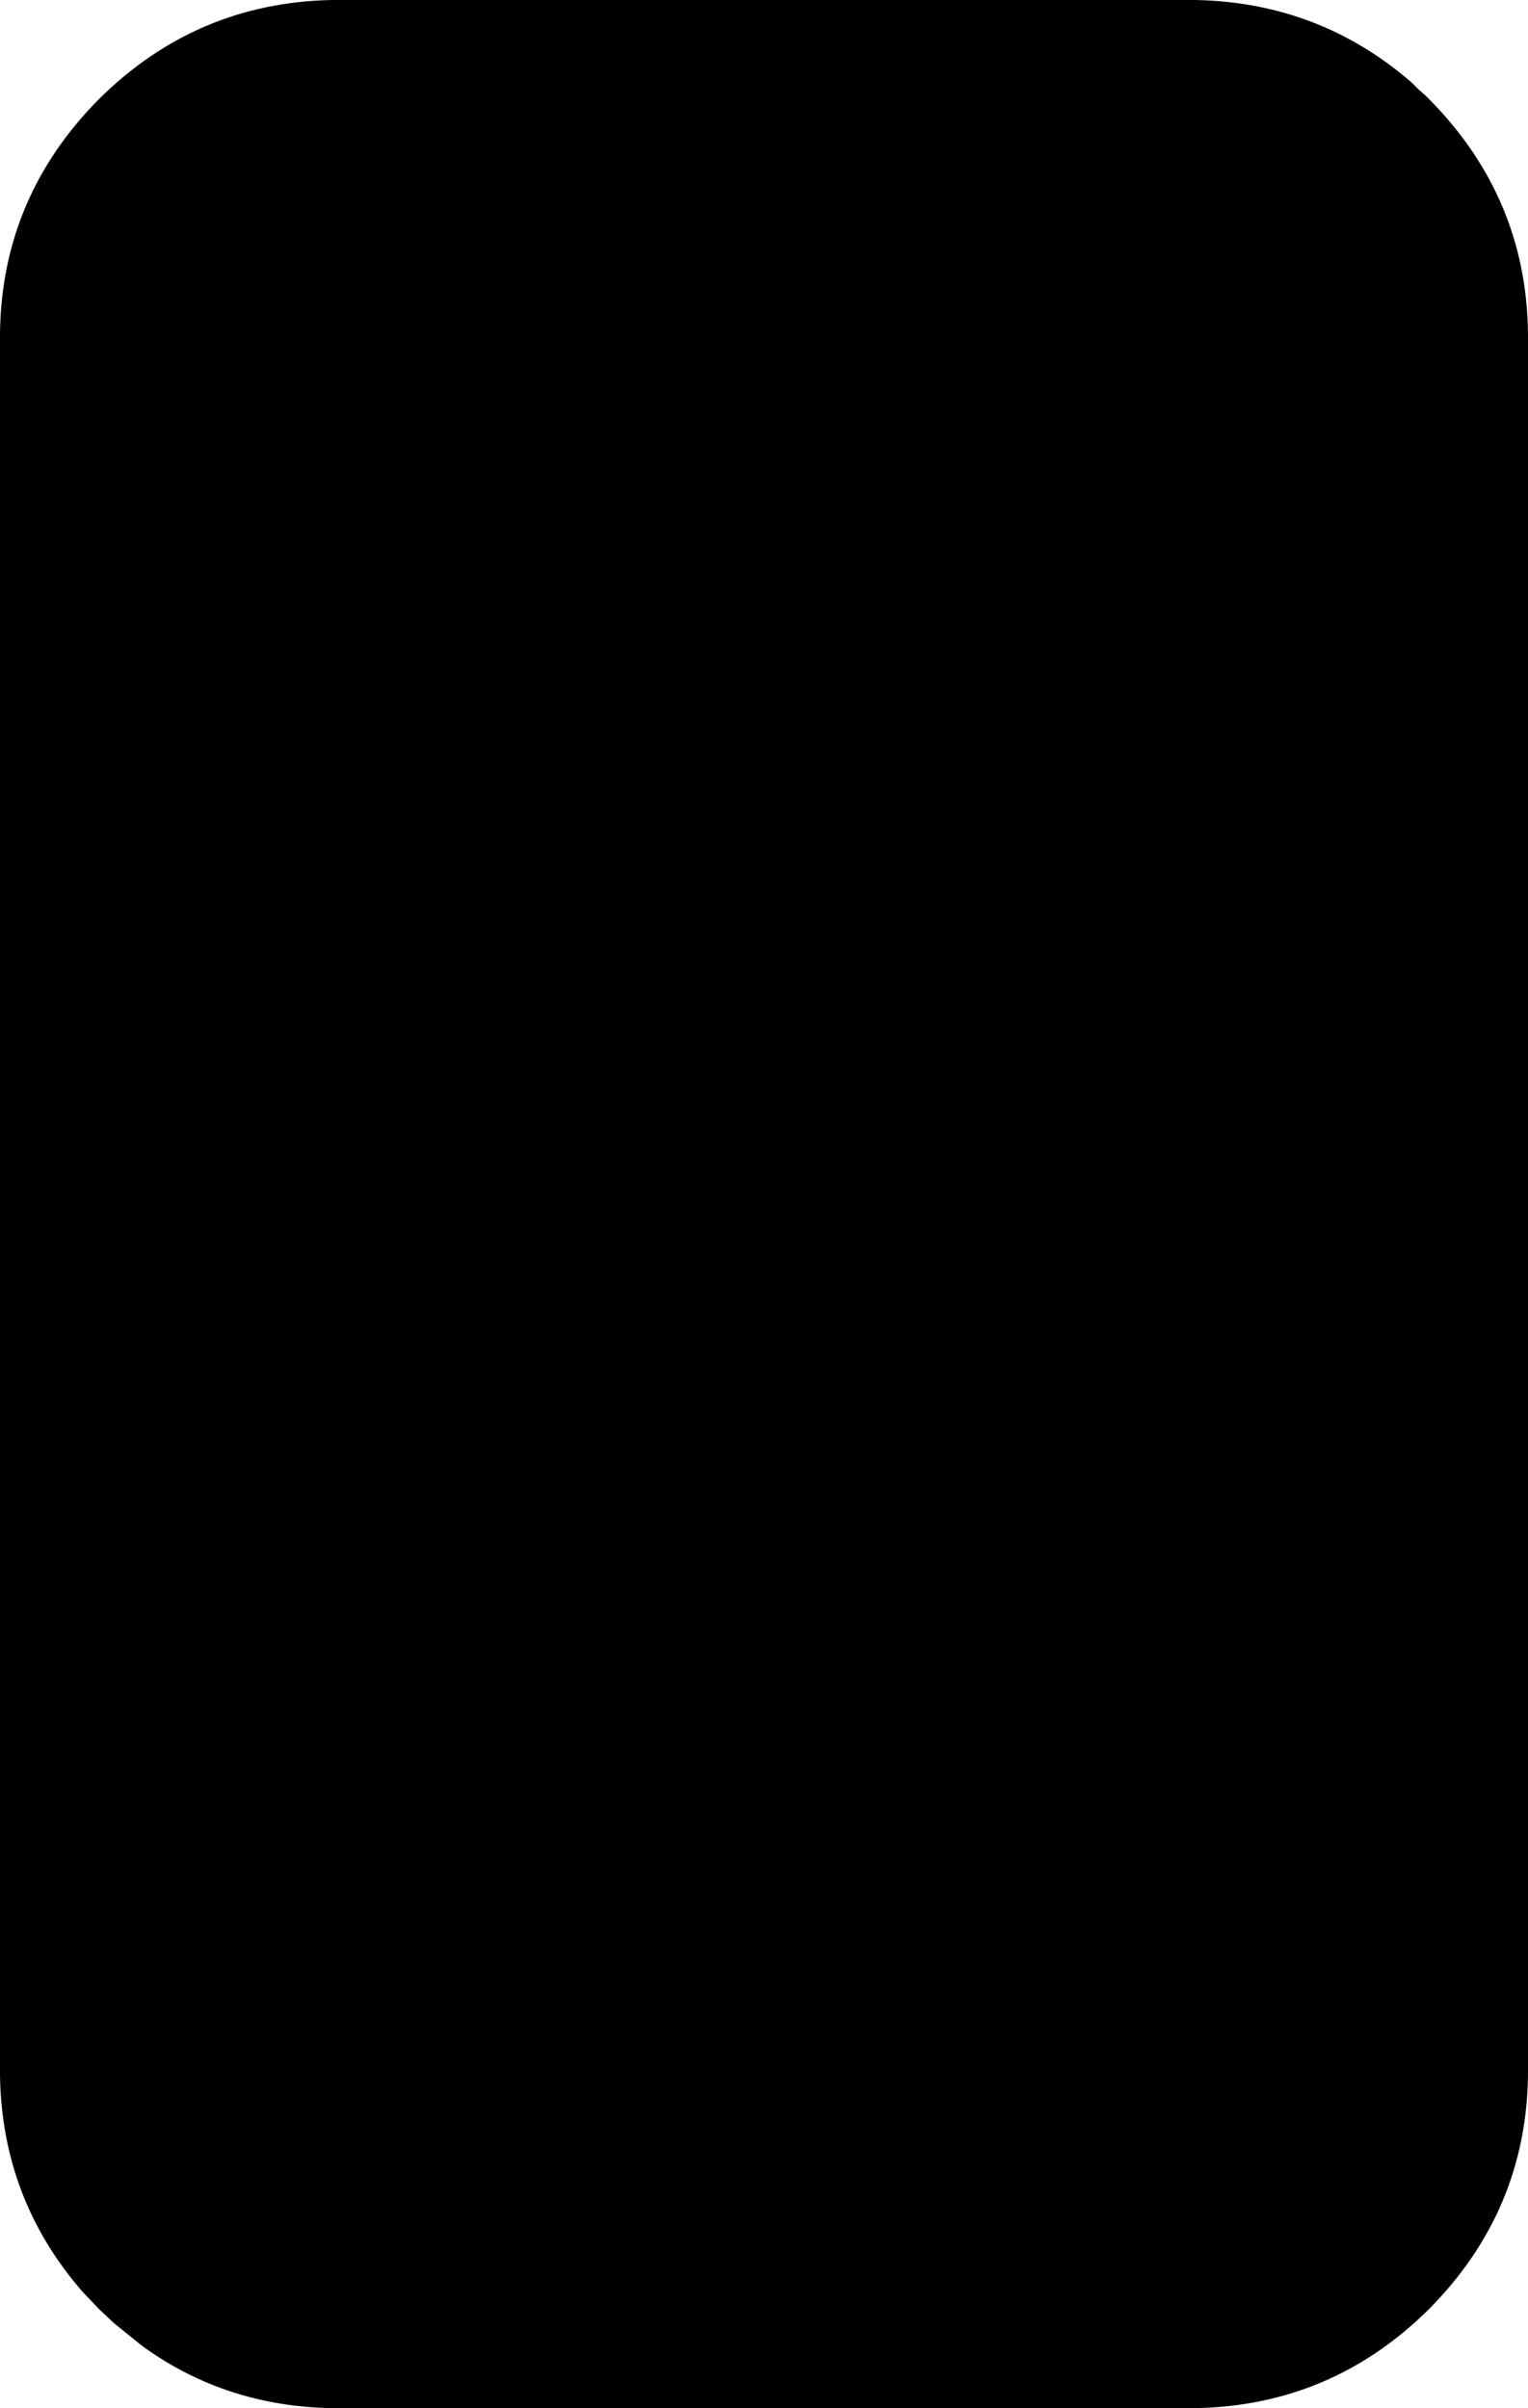 <?xml version="1.0" encoding="UTF-8" standalone="no"?>
<svg xmlns:xlink="http://www.w3.org/1999/xlink" height="137.4px" width="87.2px" xmlns="http://www.w3.org/2000/svg">
  <g transform="matrix(1.0, 0.0, 0.0, 1.0, 0.0, 0.0)">
    <path d="M81.35 5.45 L81.55 5.65 Q87.1 11.25 87.2 19.0 L87.2 118.4 Q87.1 126.15 81.55 131.75 76.0 137.25 68.25 137.4 L67.85 137.4 19.35 137.4 18.95 137.4 Q12.95 137.3 8.25 133.95 L8.05 133.8 6.5 132.55 6.45 132.5 5.65 131.75 4.7 130.75 Q0.1 125.45 0.0 118.4 L0.0 19.0 Q0.1 11.25 5.65 5.65 11.2 0.15 18.95 0.0 L19.35 0.0 67.85 0.0 68.25 0.0 Q75.3 0.15 80.55 4.7 L80.95 5.1 81.35 5.45" fill="#000000" fill-rule="evenodd" stroke="none"/>
  </g>
</svg>
